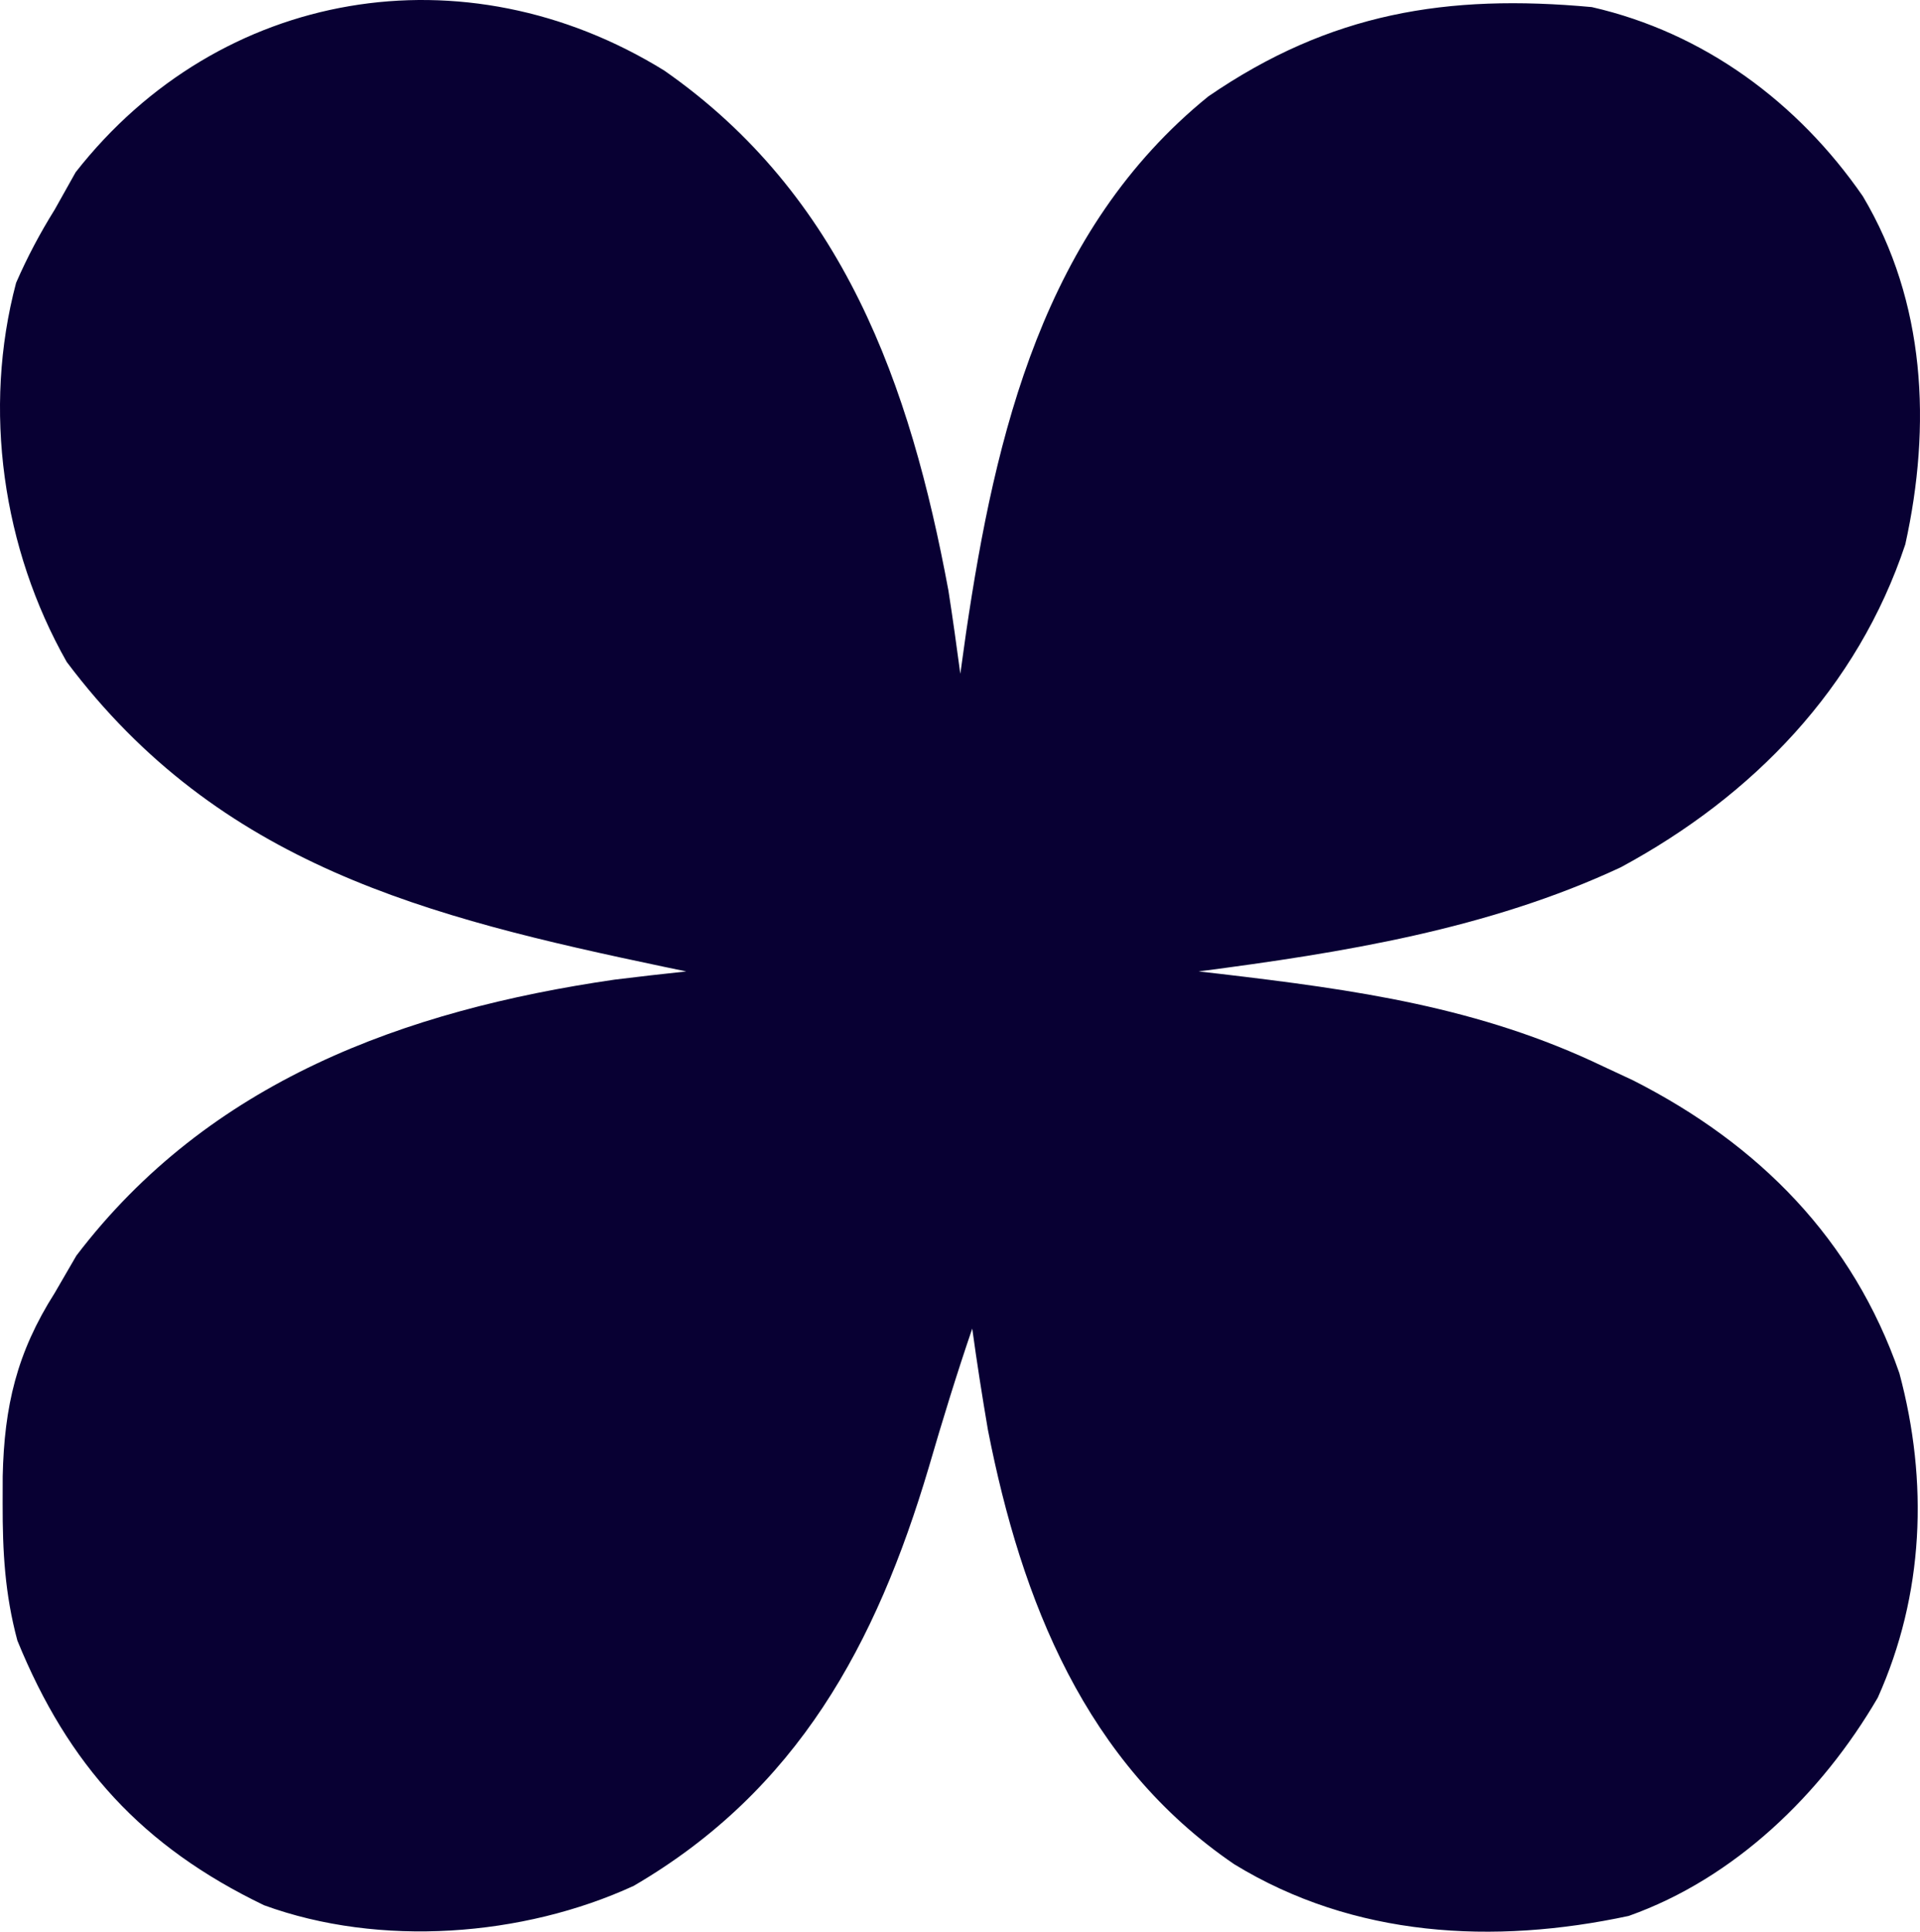<svg width="342" height="344" viewBox="0 0 342 344" fill="none" xmlns="http://www.w3.org/2000/svg">
<path d="M118.288 12.543C150.229 34.787 162.119 68.504 168.935 105.149C169.707 110.09 170.397 115.031 171.057 119.99C171.394 117.579 171.731 115.169 172.077 112.685C177.325 77.156 185.929 40.906 215.238 17.165C236.927 2.281 257.725 -1.113 283.544 1.264C303.516 5.822 320.267 18.225 331.82 34.953C343.001 53.742 344.063 75.777 339.381 96.942C330.87 122.519 312.263 141.739 288.717 154.441C265.149 165.464 239.131 169.661 213.505 172.992C214.711 173.129 215.917 173.266 217.159 173.408C241.352 176.254 263.526 179.308 285.666 189.953C287.395 190.759 289.124 191.565 290.906 192.396C313.367 203.807 330.05 220.692 338.328 244.546C343.524 263.885 342.719 283.966 334.481 302.318C324.48 319.467 309.006 334.493 290.11 341.192C266.052 346.351 241.153 345.015 219.872 332C193.359 313.969 181.95 285.105 175.974 254.641C174.949 248.634 174.007 242.632 173.18 236.595C170.385 244.78 167.855 253.008 165.438 261.311C156.085 292.795 142.049 318.819 112.883 335.834C93.142 344.906 67.67 346.817 47.031 339.288C25.345 328.839 12.163 314.381 3.099 292.165C0.865 283.866 0.452 276.292 0.471 267.734C0.476 265.341 0.476 265.341 0.481 262.899C0.756 250.422 2.988 240.879 9.756 230.235C11.026 228.049 12.295 225.862 13.603 223.61C37.242 192.575 72.007 179.898 109.508 174.45C113.75 173.934 117.993 173.436 122.243 172.992C120.962 172.726 119.68 172.461 118.361 172.187C76.097 163.315 39.071 154.069 11.879 117.869C0.464 97.735 -3.126 72.913 2.867 50.366C4.878 45.755 7.103 41.575 9.756 37.306C10.982 35.119 12.207 32.933 13.47 30.68C39.173 -2.127 82.81 -9.355 118.288 12.543Z" fill="#080033"/>
</svg>
